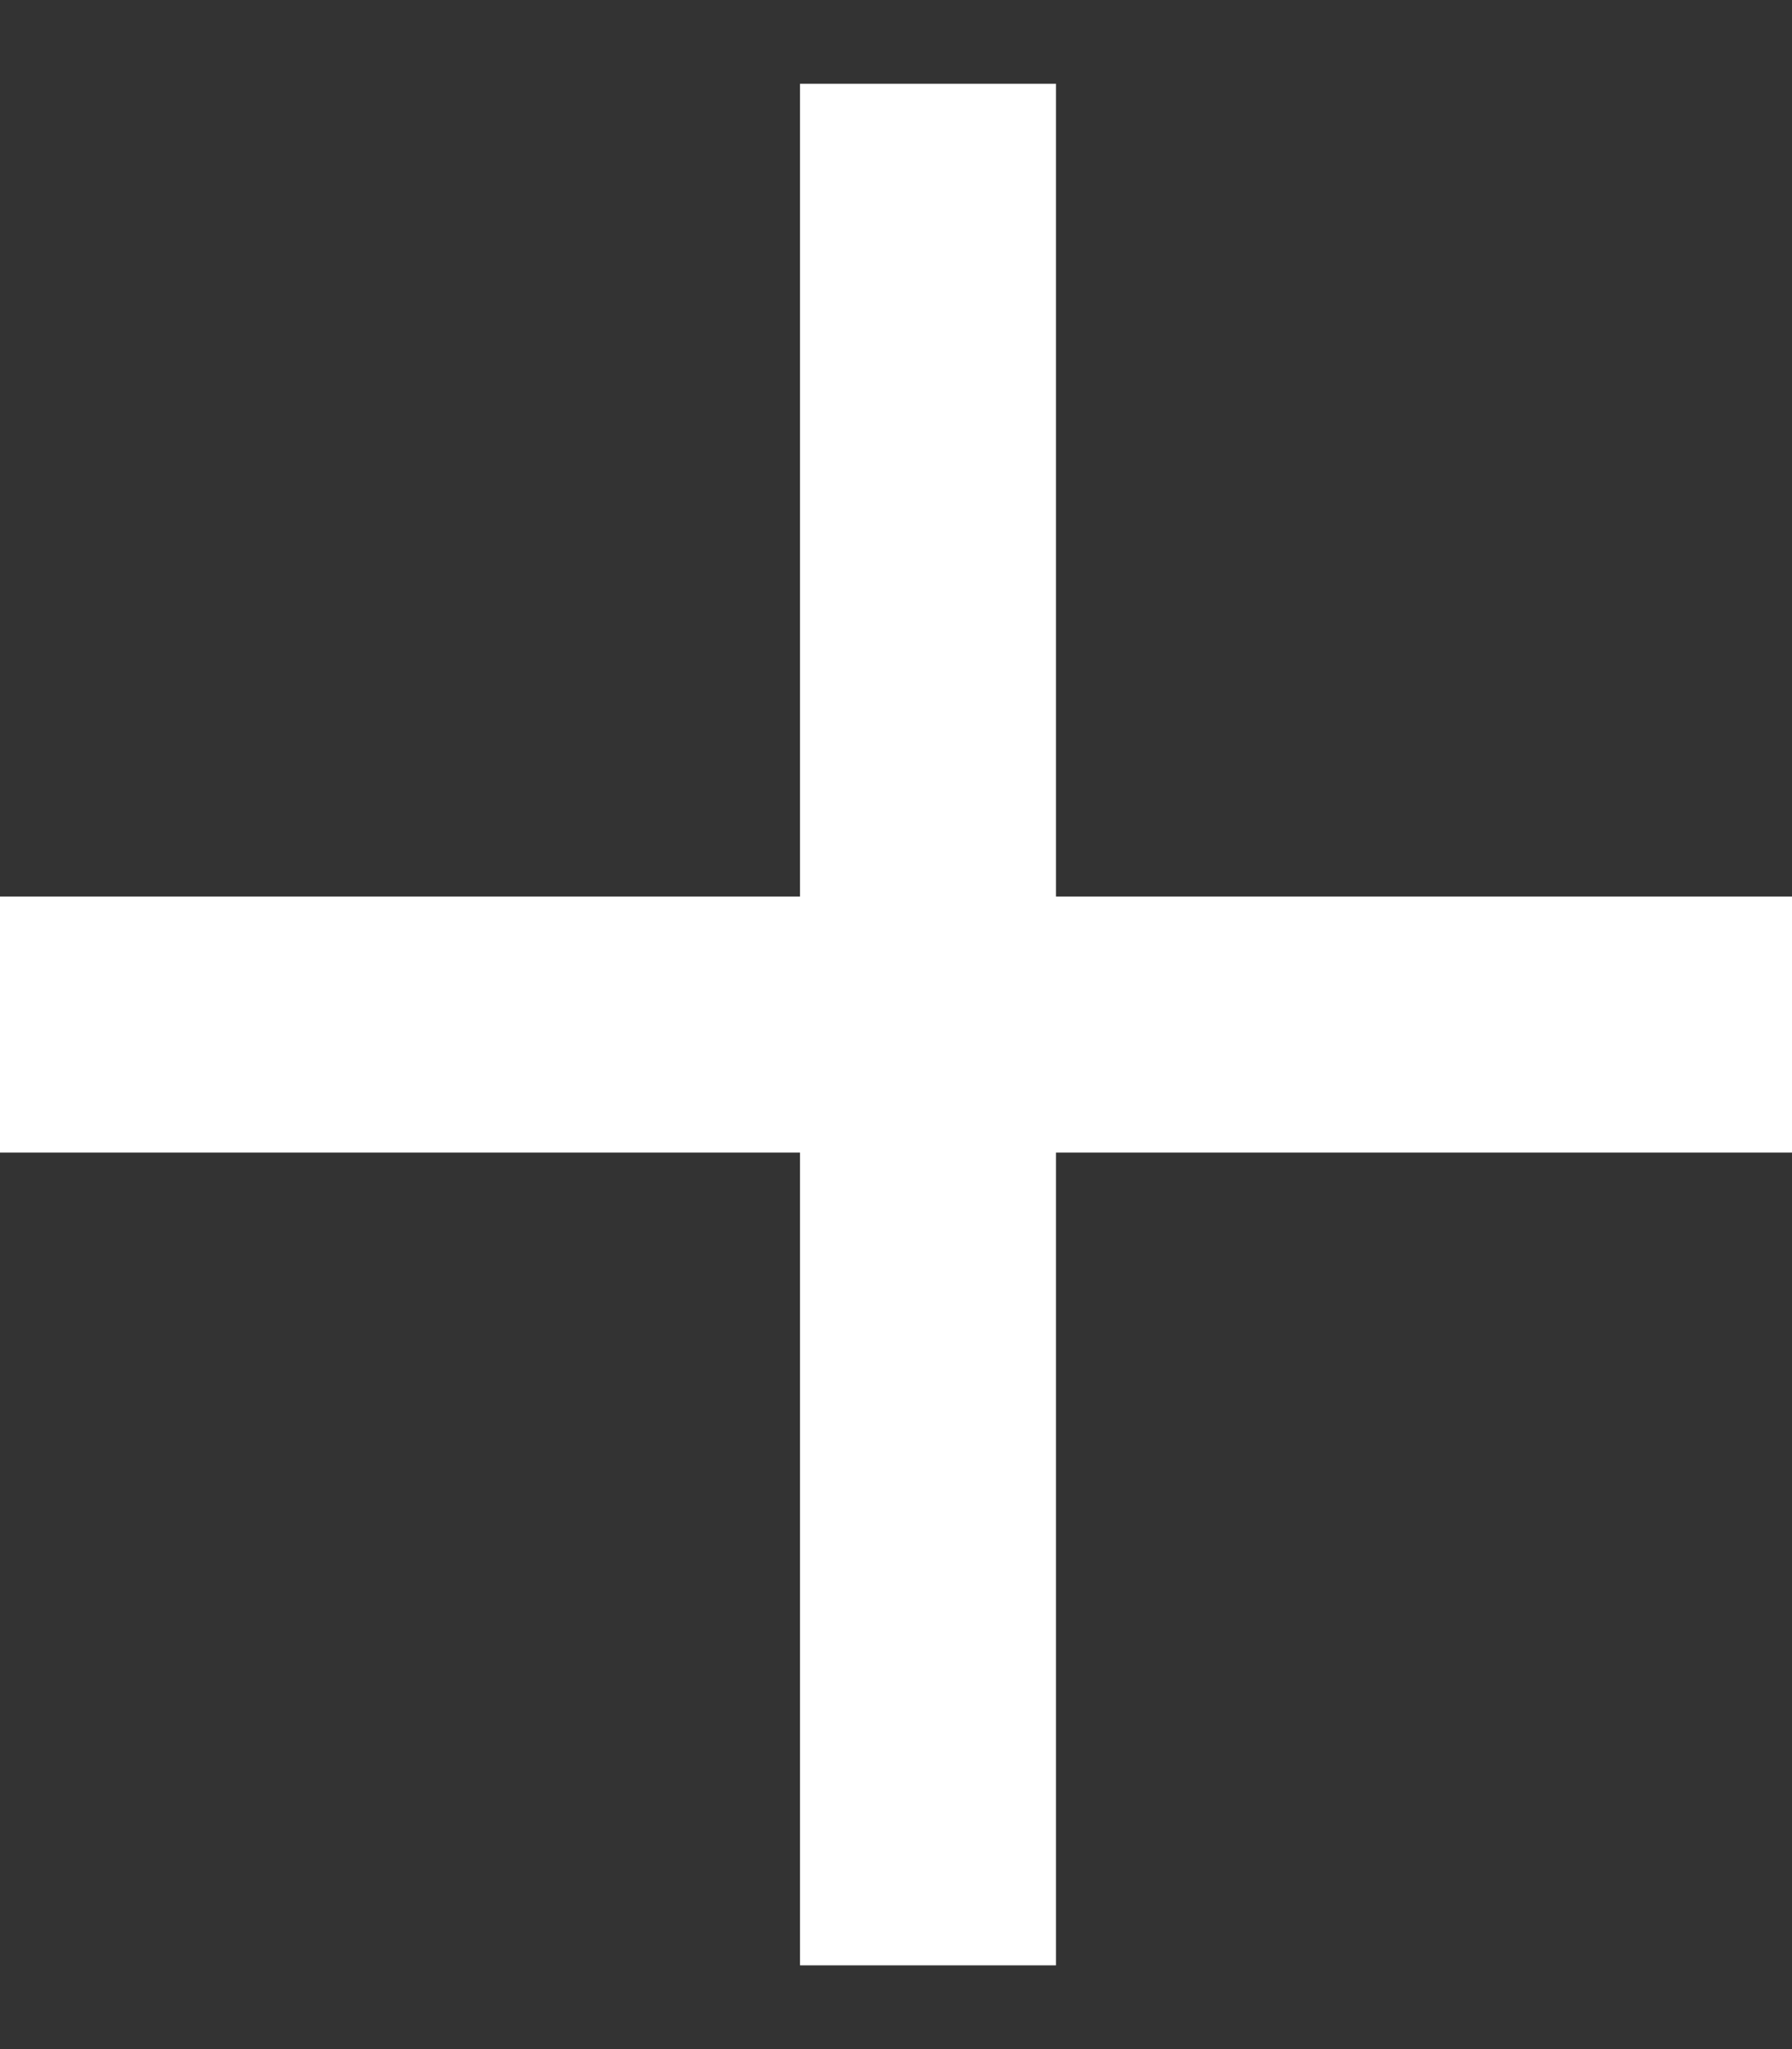 <svg width="14" height="16" fill="none" xmlns="http://www.w3.org/2000/svg"><rect width="100%" height="100%" fill="#333333" stroke="none"/><path d="M0 9V7h14v2H0z" fill="#fff"/><path d="M7.25.654v9.192m0 5.5V6.154" stroke="#fff" stroke-width="2"/></svg>